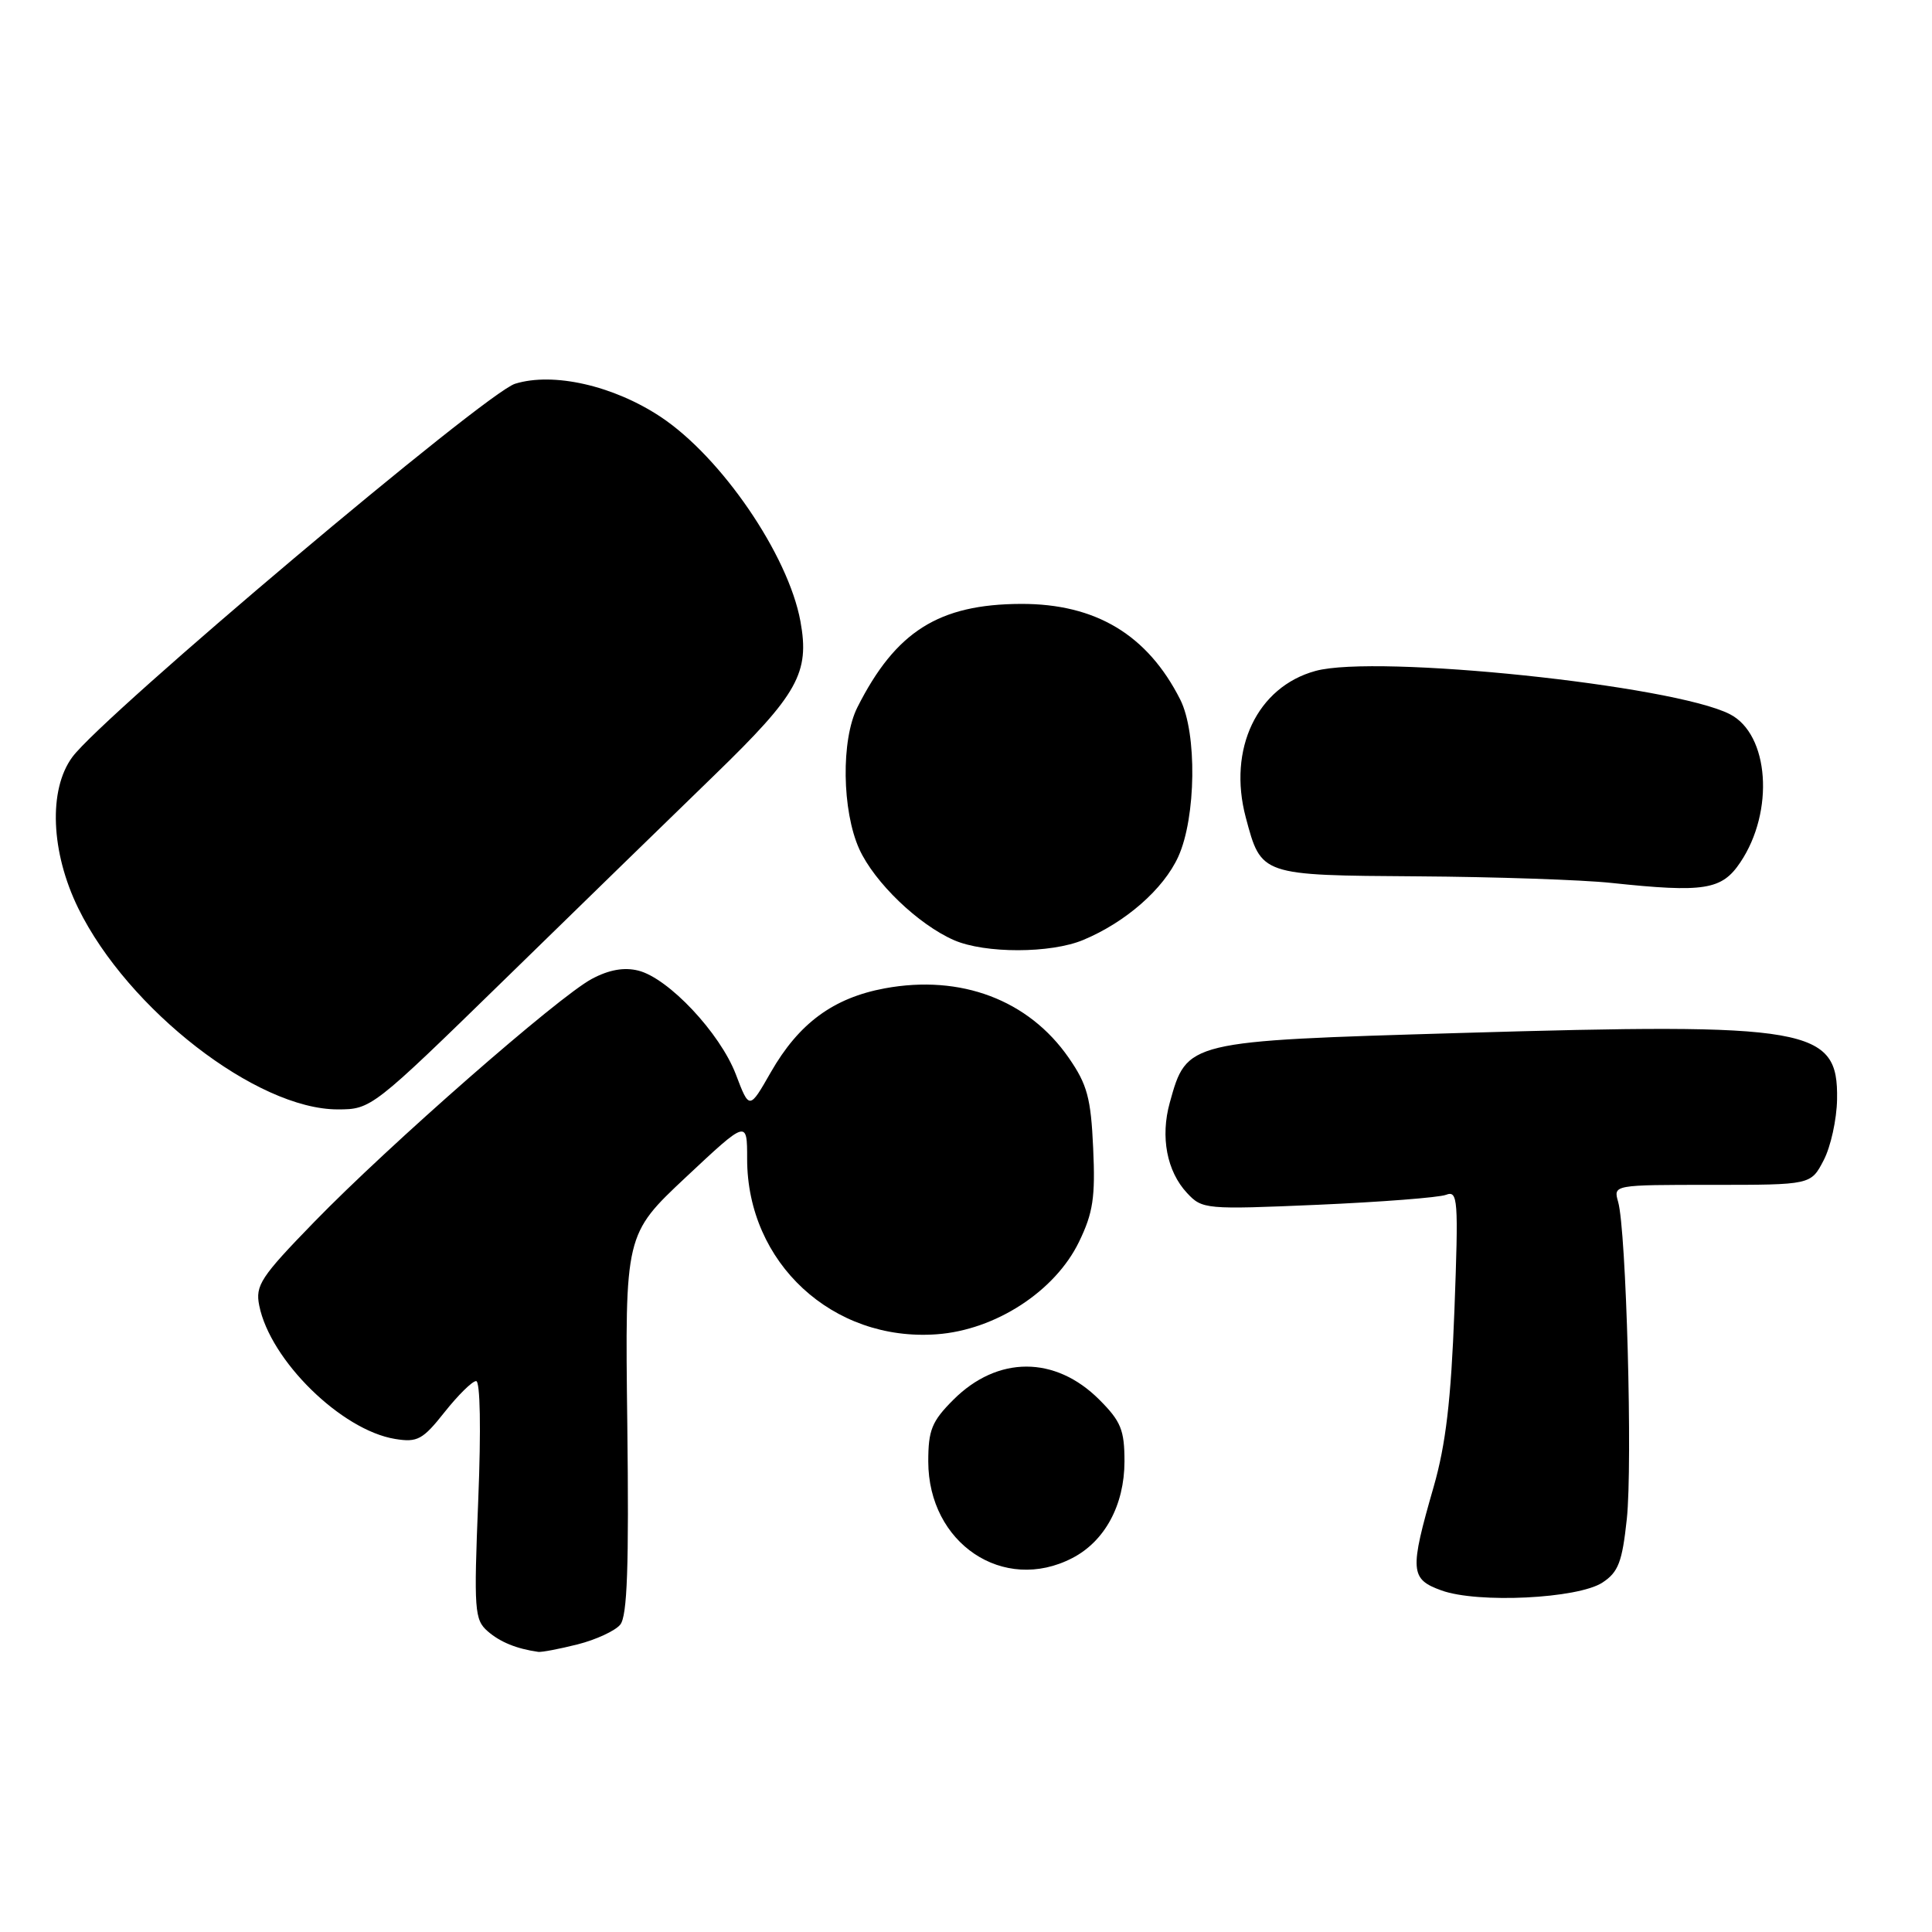 <?xml version="1.0" encoding="UTF-8" standalone="no"?>
<!DOCTYPE svg PUBLIC "-//W3C//DTD SVG 1.1//EN" "http://www.w3.org/Graphics/SVG/1.1/DTD/svg11.dtd" >
<svg xmlns="http://www.w3.org/2000/svg" xmlns:xlink="http://www.w3.org/1999/xlink" version="1.1" viewBox="0 0 256 256">
 <g >
 <path fill="currentColor"
d=" M 76.53 217.89 C 78.95 217.28 81.50 216.10 82.18 215.28 C 83.12 214.15 83.35 207.61 83.12 188.67 C 82.81 163.56 82.81 163.56 90.90 155.97 C 99.00 148.38 99.00 148.38 99.00 153.57 C 99.00 167.32 110.32 177.80 124.11 176.80 C 131.90 176.24 139.81 171.10 142.98 164.54 C 144.84 160.71 145.15 158.63 144.85 152.13 C 144.55 145.49 144.07 143.71 141.61 140.16 C 136.29 132.49 127.32 129.10 117.24 130.96 C 110.41 132.23 105.85 135.59 102.13 142.09 C 99.29 147.06 99.29 147.06 97.50 142.35 C 95.40 136.87 88.58 129.61 84.58 128.61 C 82.70 128.14 80.70 128.49 78.42 129.71 C 73.97 132.08 51.55 151.71 41.63 161.92 C 34.55 169.20 33.81 170.32 34.35 172.99 C 35.80 180.25 45.23 189.51 52.36 190.67 C 55.31 191.15 56.02 190.77 58.92 187.10 C 60.71 184.85 62.58 183.00 63.09 183.00 C 63.63 183.00 63.75 189.38 63.37 198.75 C 62.78 213.38 62.87 214.62 64.62 216.15 C 66.26 217.58 68.43 218.47 71.31 218.88 C 71.75 218.95 74.10 218.50 76.53 217.89 Z  M 212.33 209.70 C 214.44 208.32 214.95 206.98 215.56 201.28 C 216.34 194.03 215.49 162.99 214.41 159.25 C 213.77 157.00 213.77 157.00 226.86 157.00 C 239.95 157.00 239.95 157.00 241.64 153.75 C 242.58 151.96 243.38 148.32 243.42 145.66 C 243.58 136.15 239.91 135.51 193.37 136.88 C 157.19 137.95 157.27 137.93 155.00 146.11 C 153.74 150.65 154.61 155.21 157.29 158.08 C 159.30 160.24 159.73 160.28 174.62 159.64 C 183.02 159.27 190.66 158.68 191.60 158.32 C 193.18 157.72 193.27 158.84 192.72 173.58 C 192.27 185.51 191.58 191.38 189.97 197.00 C 186.76 208.15 186.84 209.24 191.00 210.74 C 195.80 212.48 209.08 211.83 212.33 209.70 Z  M 142.09 206.45 C 146.40 204.22 148.99 199.42 149.00 193.65 C 149.00 189.48 148.53 188.33 145.66 185.46 C 139.82 179.62 132.18 179.62 126.32 185.48 C 123.47 188.33 123.00 189.49 123.00 193.65 C 123.01 204.51 132.96 211.18 142.09 206.45 Z  M 66.86 129.79 C 76.56 120.32 89.11 108.10 94.74 102.64 C 105.74 91.97 107.31 89.15 106.06 82.32 C 104.45 73.53 95.58 60.56 87.53 55.23 C 81.28 51.09 73.31 49.28 68.25 50.85 C 64.32 52.07 13.62 94.82 9.58 100.32 C 6.39 104.65 6.73 112.93 10.38 120.37 C 16.97 133.78 34.03 147.00 44.74 147.00 C 49.18 147.00 49.34 146.88 66.86 129.79 Z  M 143.53 124.55 C 149.17 122.20 154.18 117.80 156.13 113.51 C 158.49 108.31 158.63 97.15 156.39 92.70 C 152.06 84.12 145.19 79.99 135.29 80.02 C 124.40 80.06 118.69 83.66 113.62 93.70 C 111.43 98.02 111.56 107.43 113.86 112.51 C 115.88 116.94 121.68 122.51 126.42 124.58 C 130.52 126.36 139.23 126.35 143.53 124.55 Z  M 230.60 114.27 C 235.15 107.51 234.43 97.29 229.21 94.63 C 221.70 90.79 182.40 86.69 174.32 88.90 C 166.58 91.01 162.66 99.24 165.07 108.31 C 167.13 116.03 166.99 115.98 187.90 116.12 C 198.13 116.19 209.65 116.58 213.50 116.99 C 225.84 118.30 228.15 117.93 230.60 114.27 Z "/>
</g>
</svg>